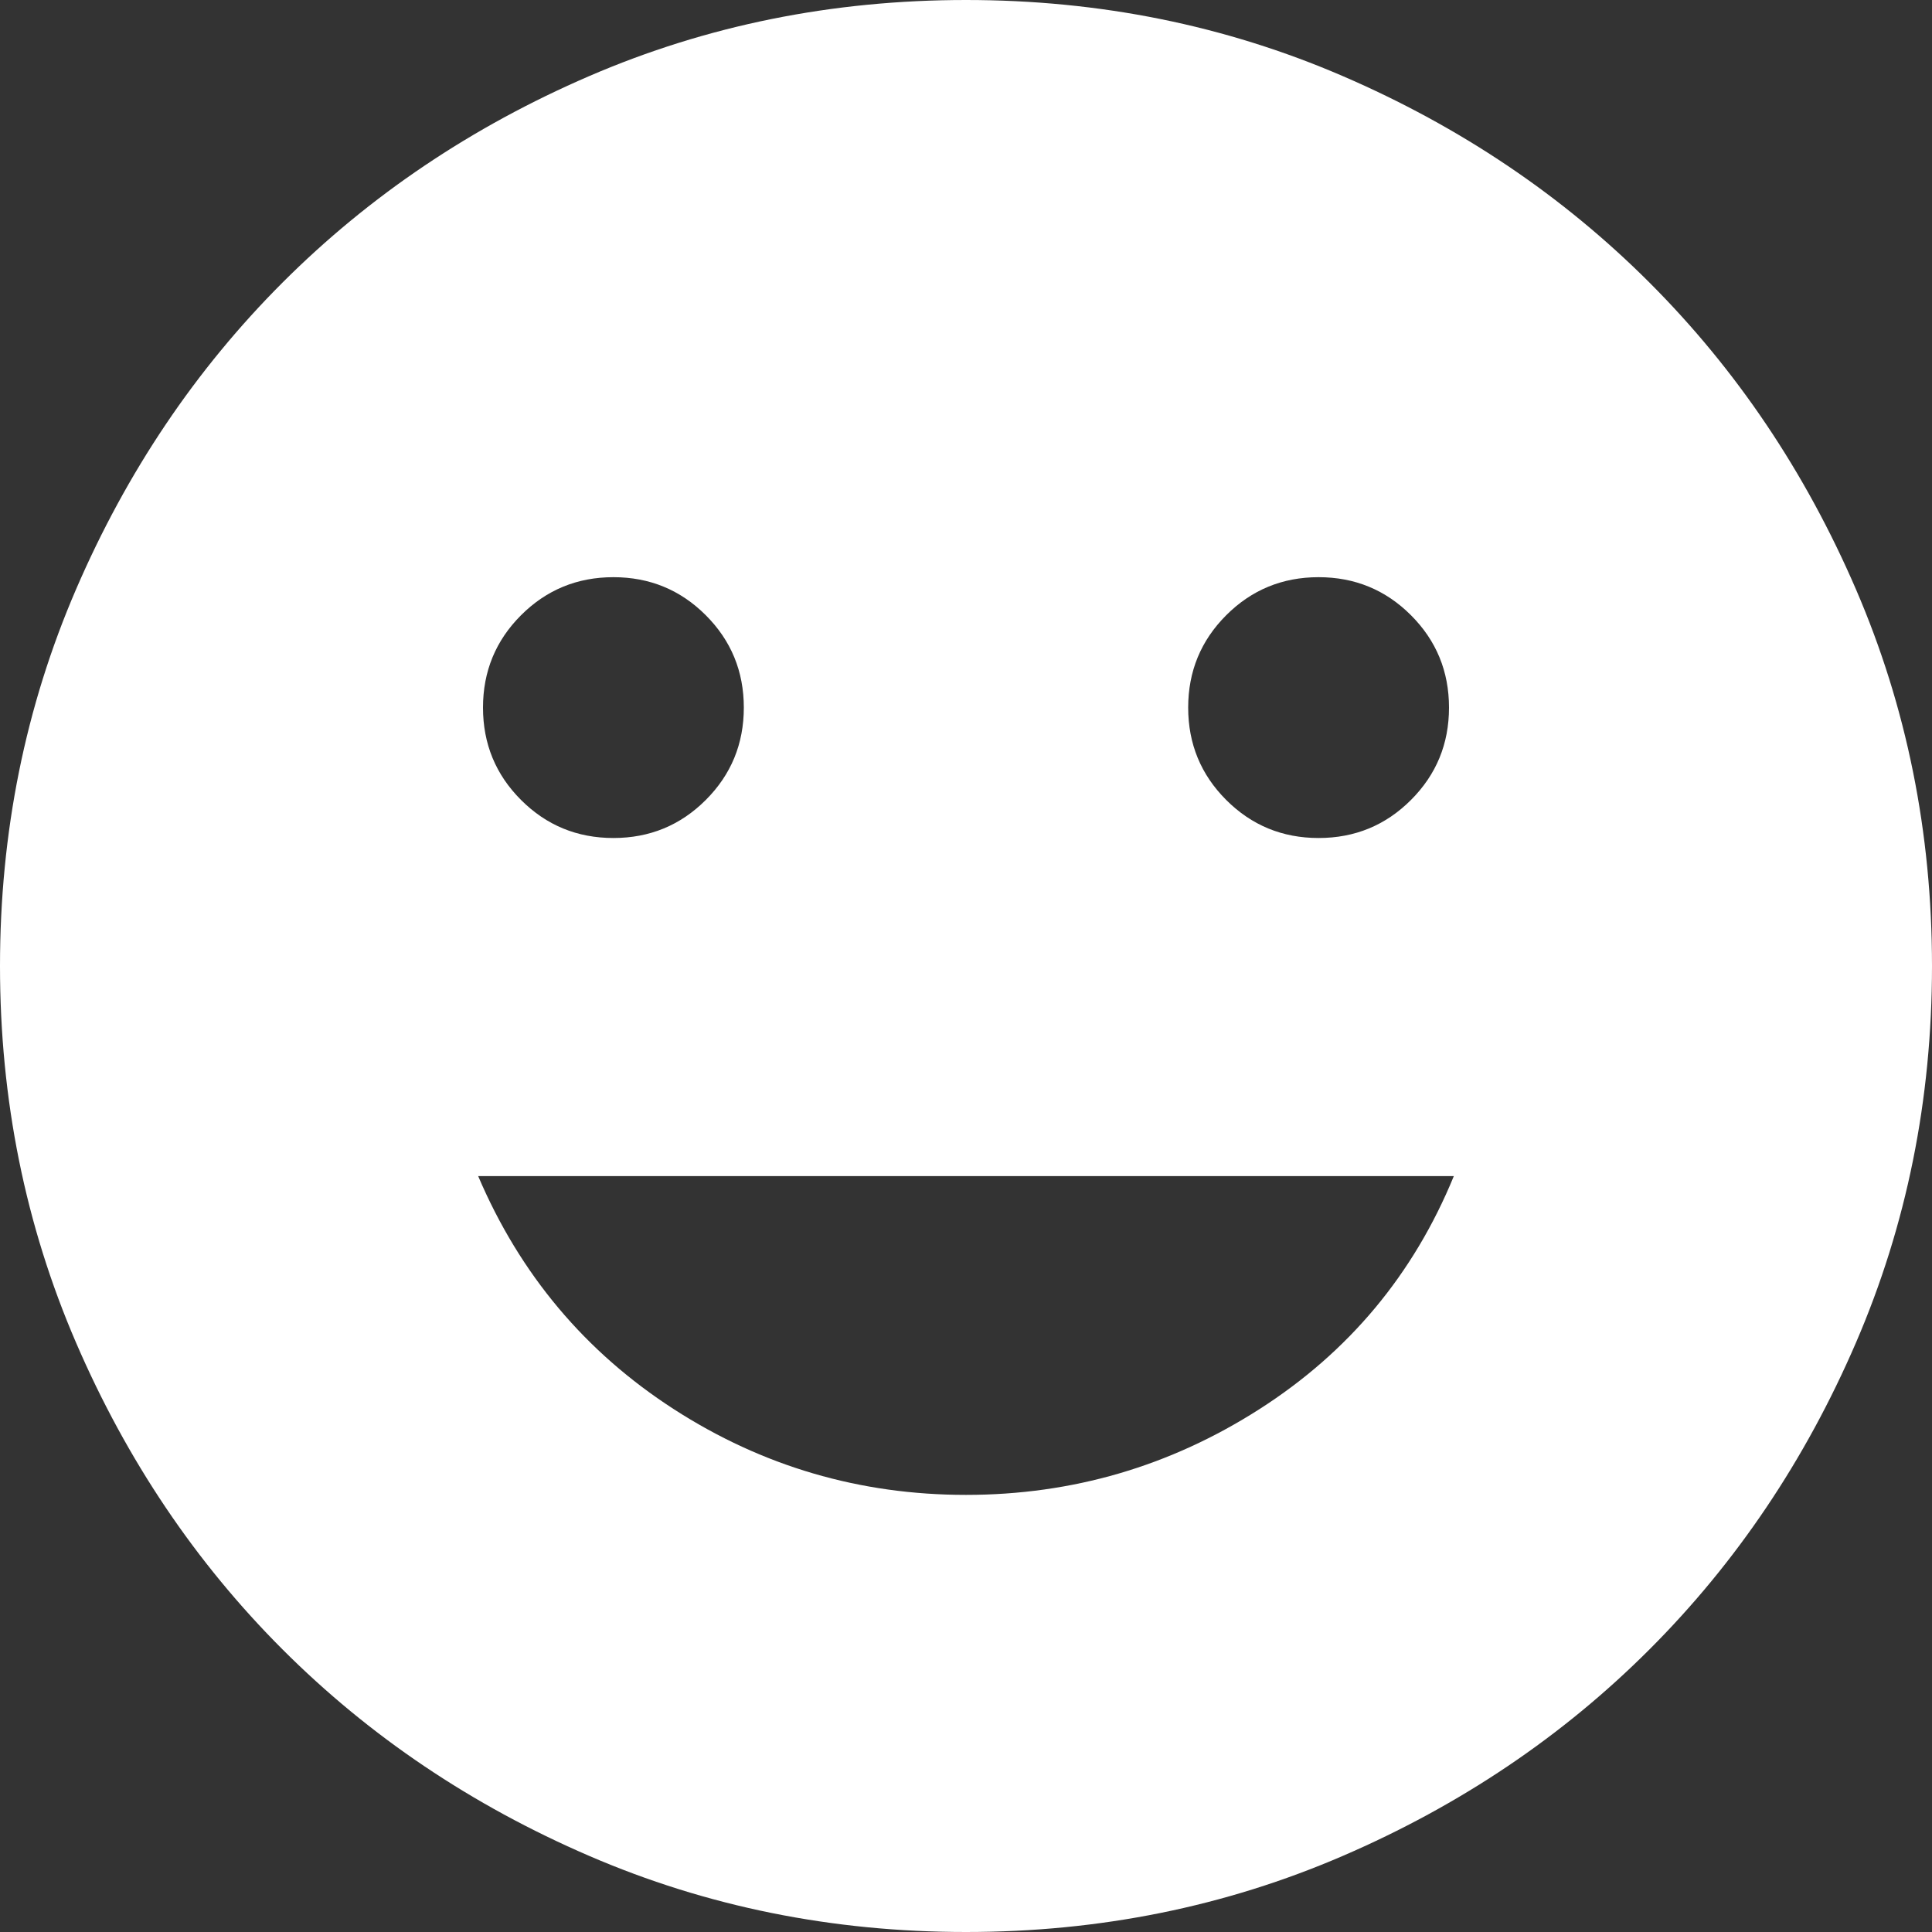 <?xml version="1.0" encoding="UTF-8" standalone="no"?>
<svg
   height="40"
   viewBox="0 -960 800 800"
   width="40"
   fill="#ffffff"
   version="1.1"
   id="svg1"
   sodipodi:docname="mood_160dp_FFFFFF_FILL1_wght400_GRAD0_opsz48.svg"
   inkscape:version="1.4 (e7c3feb100, 2024-10-09)"
   xmlns:inkscape="http://www.inkscape.org/namespaces/inkscape"
   xmlns:sodipodi="http://sodipodi.sourceforge.net/DTD/sodipodi-0.dtd"
   xmlns="http://www.w3.org/2000/svg"
   xmlns:svg="http://www.w3.org/2000/svg">
  <rect x="0" y="-960" width="800" height="800" fill="#333333" stroke="none"/>
  <defs
     id="defs1" />
  <sodipodi:namedview
     id="namedview1"
     pagecolor="#ffffff"
     bordercolor="#000000"
     borderopacity="0.25"
     inkscape:showpageshadow="2"
     inkscape:pageopacity="0.0"
     inkscape:pagecheckerboard="0"
     inkscape:deskcolor="#d1d1d1"
     inkscape:zoom="15.9375"
     inkscape:cx="19.984314"
     inkscape:cy="19.984314"
     inkscape:window-width="1920"
     inkscape:window-height="984"
     inkscape:window-x="0"
     inkscape:window-y="0"
     inkscape:window-maximized="1"
     inkscape:current-layer="svg1" />
  <path
     d="m 546,-613 q 22.5,0 38.25,-15.75 Q 600,-644.5 600,-667 600,-689.5 584.25,-705.25 568.5,-721 546,-721 q -22.5,0 -38.25,15.75 Q 492,-689.5 492,-667 q 0,22.5 15.75,38.25 Q 523.5,-613 546,-613 Z m -292,0 q 22.5,0 38.25,-15.75 Q 308,-644.5 308,-667 308,-689.5 292.25,-705.25 276.5,-721 254,-721 q -22.5,0 -38.25,15.75 Q 200,-689.5 200,-667 q 0,22.5 15.75,38.25 Q 231.5,-613 254,-613 Z m 146,272 q 66,0 121.5,-35.5 Q 577,-412 602,-473 H 198 q 26,61 81,96.5 55,35.5 121,35.5 z m 0,181 q -83,0 -156,-31.5 Q 171,-223 117,-277 63,-331 31.5,-404 0,-477 0,-560 0,-643 31.5,-716 63,-789 117,-843 q 54,-54 127,-85.5 73,-31.5 156,-31.5 83,0 156,31.5 73,31.5 127,85.5 54,54 85.5,127 31.5,73 31.5,156 0,83 -31.5,156 -31.5,73 -85.5,127 -54,54 -127,85.5 -73,31.5 -156,31.5 z"
     id="path1" />
</svg>
